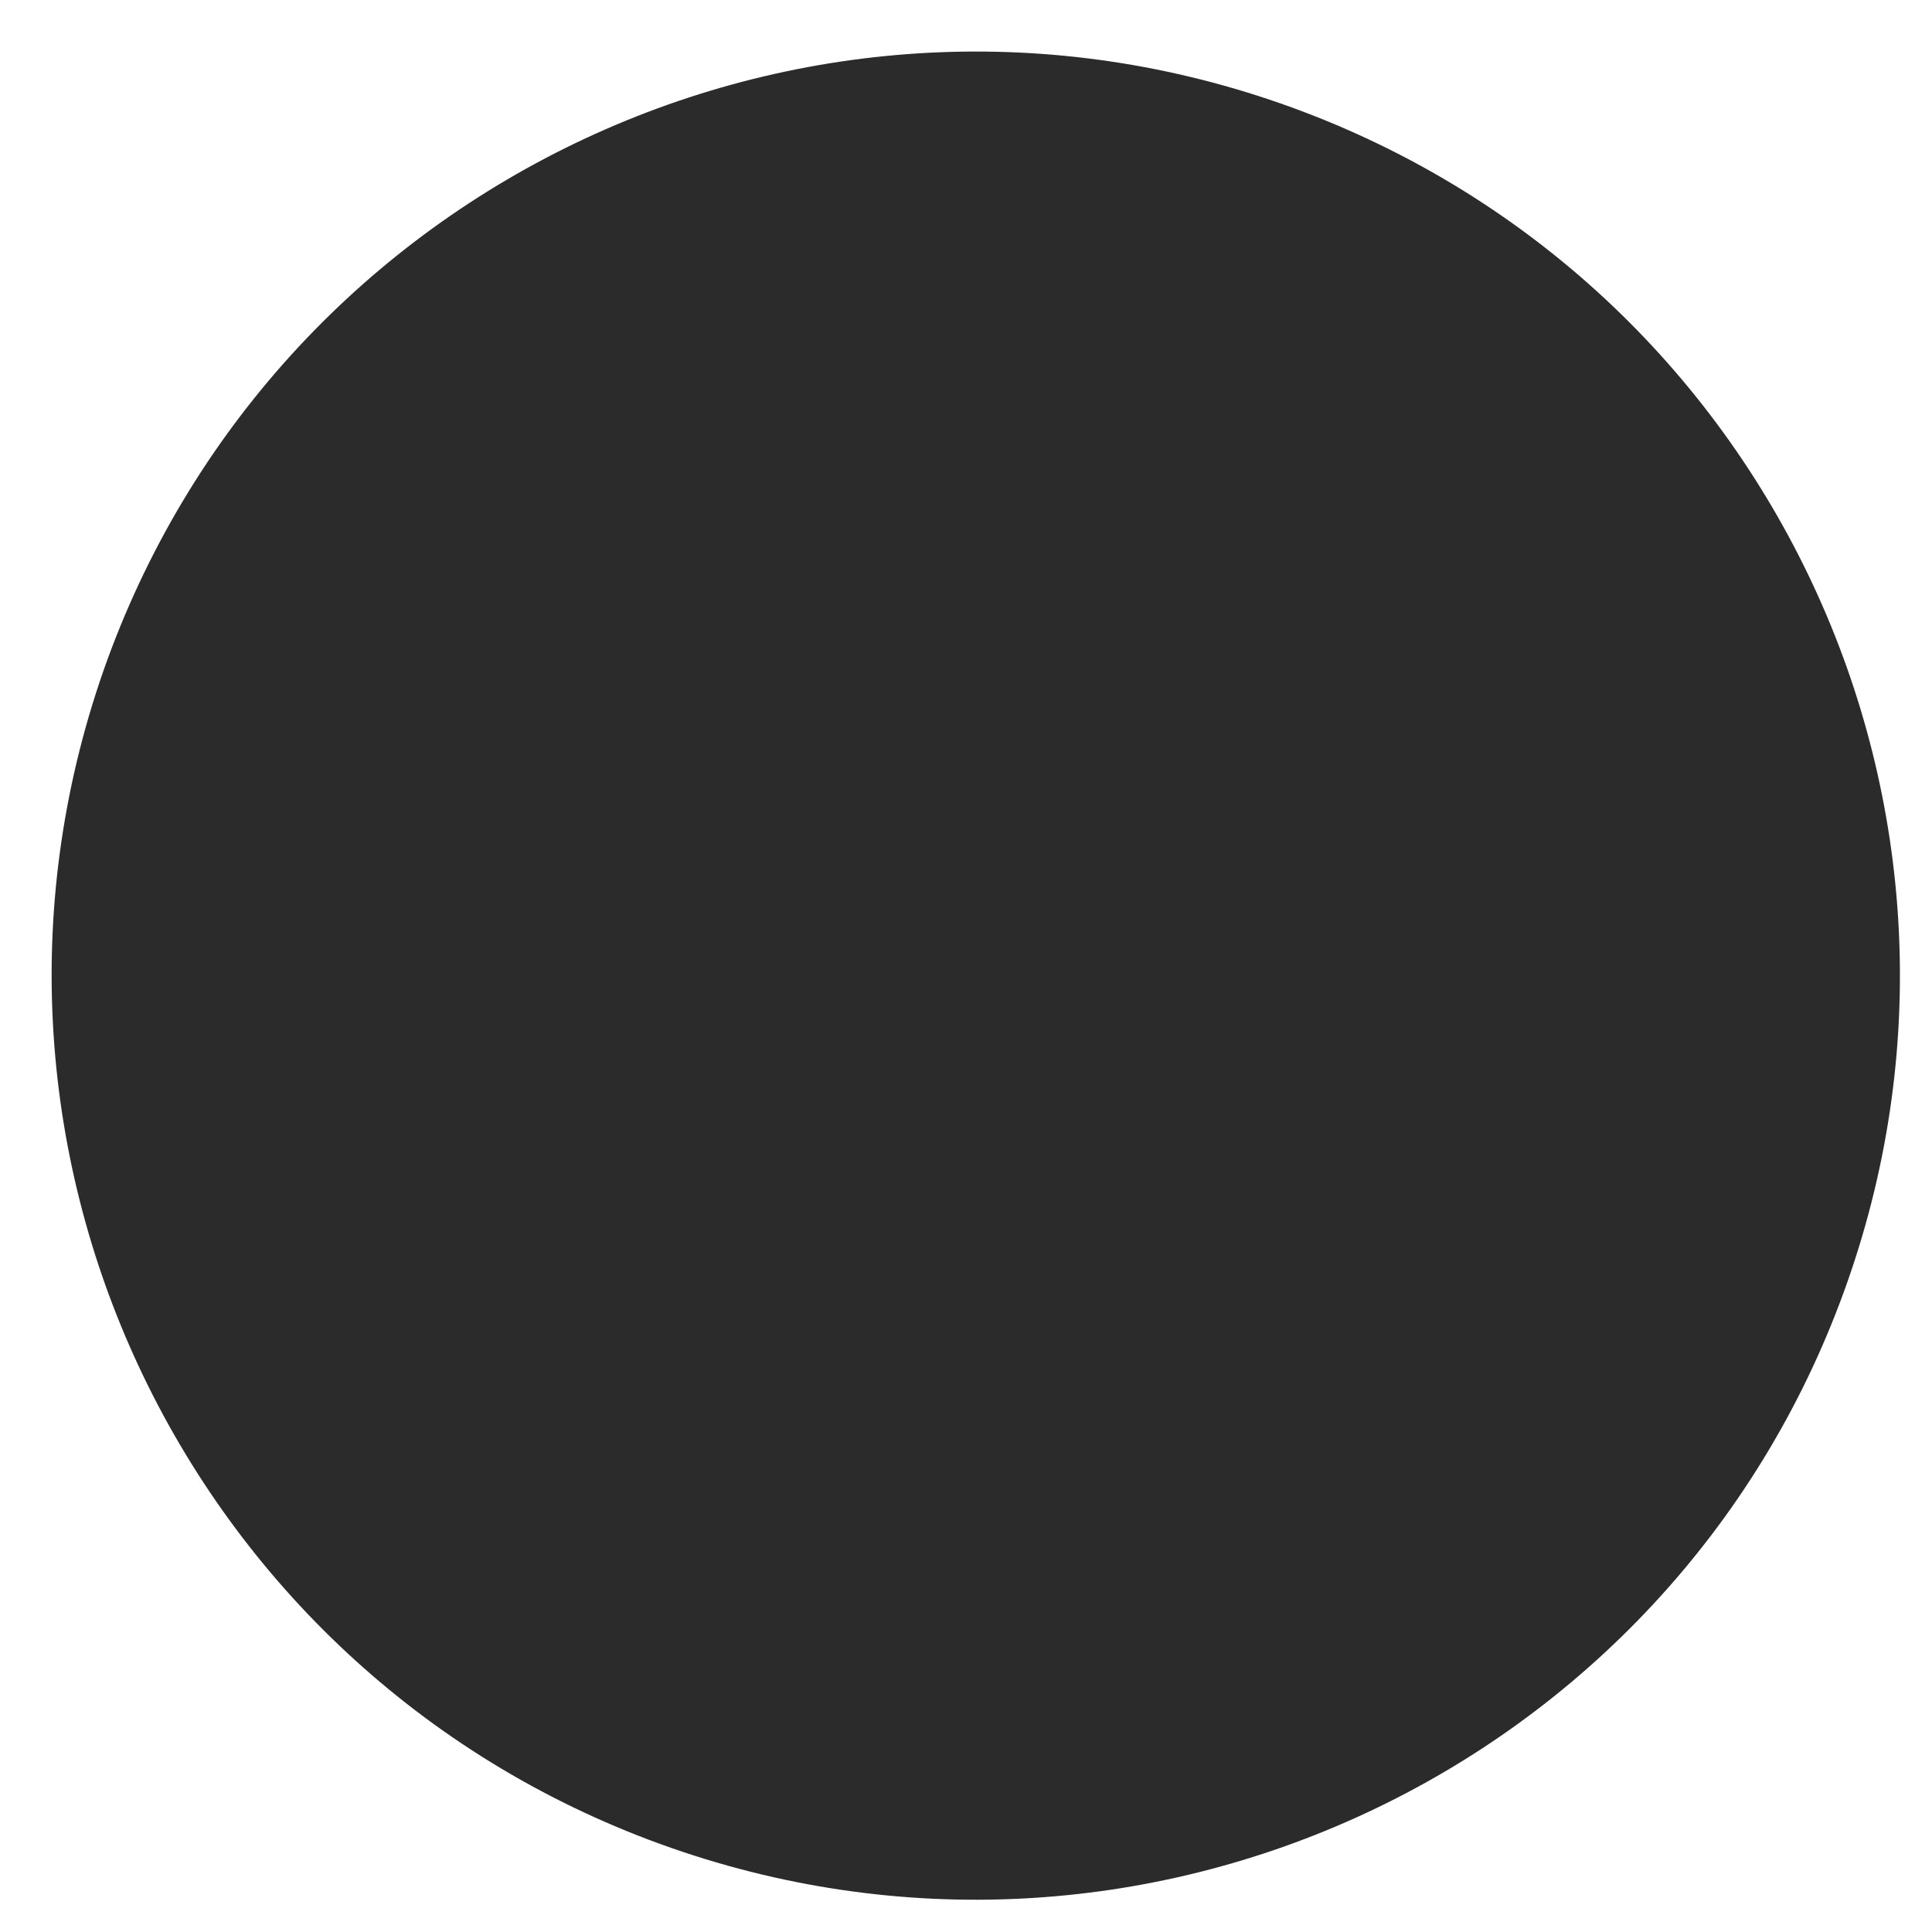 <?xml version="1.0" encoding="UTF-8" standalone="no"?>
<!-- Created with Inkscape (http://www.inkscape.org/) -->

<svg
   width="5mm"
   height="5mm"
   viewBox="0 0 5 5"
   version="1.1"
   id="svg52208"
   inkscape:version="1.2.1 (9c6d41e4, 2022-07-14)"
   sodipodi:docname="RecButton.svg"
   xmlns:inkscape="http://www.inkscape.org/namespaces/inkscape"
   xmlns:sodipodi="http://sodipodi.sourceforge.net/DTD/sodipodi-0.dtd"
   xmlns="http://www.w3.org/2000/svg"
   xmlns:svg="http://www.w3.org/2000/svg"
   xmlns:rdf="http://www.w3.org/1999/02/22-rdf-syntax-ns#"
   xmlns:cc="http://creativecommons.org/ns#"
   xmlns:dc="http://purl.org/dc/elements/1.1/">
  <defs
     id="defs52202" />
  <sodipodi:namedview
     id="base"
     pagecolor="#ffffff"
     bordercolor="#666666"
     borderopacity="1.0"
     inkscape:pageopacity="0.0"
     inkscape:pageshadow="2"
     inkscape:zoom="3.959798"
     inkscape:cx="17.930208"
     inkscape:cy="30.304576"
     inkscape:document-units="mm"
     inkscape:current-layer="layer1"
     showgrid="false"
     fit-margin-top="0"
     fit-margin-left="0"
     fit-margin-right="0"
     fit-margin-bottom="0"
     inkscape:window-width="1309"
     inkscape:window-height="462"
     inkscape:window-x="50"
     inkscape:window-y="299"
     inkscape:window-maximized="0"
     inkscape:showpageshadow="2"
     inkscape:pagecheckerboard="0"
     inkscape:deskcolor="#d1d1d1" />
  <g
     inkscape:label="Layer 1"
     inkscape:groupmode="layer"
     id="layer1"
     transform="translate(-67.658,-139.384)">
    <path
       inkscape:connector-curvature="0"
       style="fill:#2b2b2b;fill-opacity:1;fill-rule:nonzero;stroke:none;stroke-width:0.106"
       d="m 67.936,141.091 c -0.451,1.241 0.19,2.614 1.43,3.065 1.241,0.451 2.613,-0.189 3.064,-1.429 0.452,-1.242 -0.188,-2.613 -1.429,-3.065 -1.24,-0.451 -2.612,0.188 -3.065,1.429"
       id="path51531" />
  </g>
</svg>
